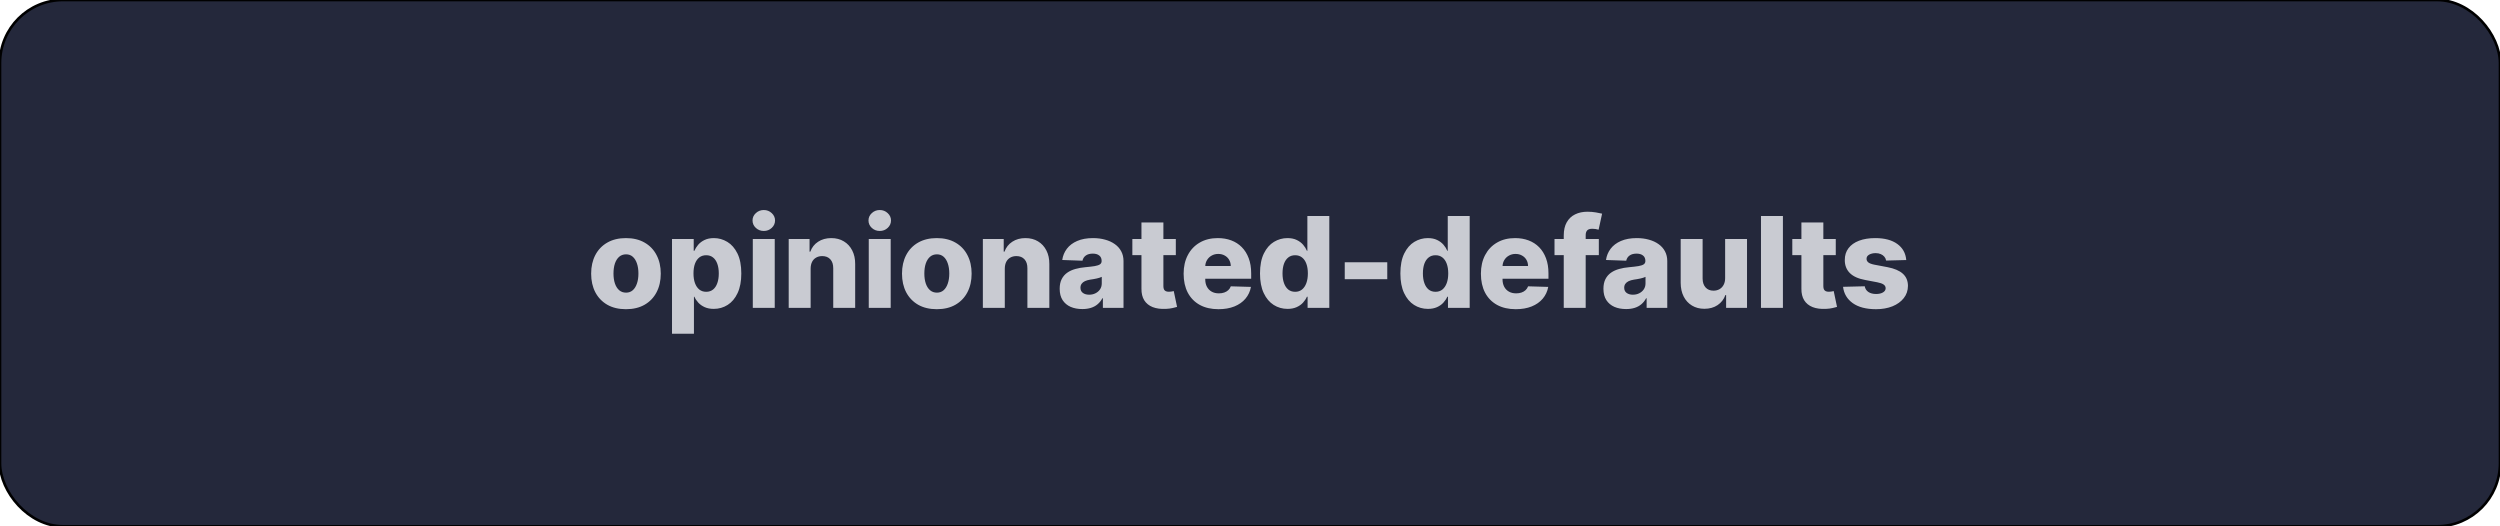 <svg width="950" height="200" viewBox="0 0 950 200" fill="none" xmlns="http://www.w3.org/2000/svg">
<rect width="950" height="200" rx="24" fill="#24283B"/>
<rect width="950" height="200" rx="24" stroke="black"/>
<path d="M237.864 117.494C235.114 117.494 232.75 116.932 230.773 115.807C228.807 114.67 227.29 113.091 226.222 111.068C225.165 109.034 224.636 106.676 224.636 103.994C224.636 101.301 225.165 98.943 226.222 96.921C227.29 94.886 228.807 93.307 230.773 92.182C232.75 91.046 235.114 90.477 237.864 90.477C240.614 90.477 242.972 91.046 244.938 92.182C246.915 93.307 248.432 94.886 249.489 96.921C250.557 98.943 251.091 101.301 251.091 103.994C251.091 106.676 250.557 109.034 249.489 111.068C248.432 113.091 246.915 114.67 244.938 115.807C242.972 116.932 240.614 117.494 237.864 117.494ZM237.915 111.205C238.915 111.205 239.761 110.898 240.455 110.284C241.148 109.67 241.676 108.818 242.04 107.727C242.415 106.636 242.602 105.375 242.602 103.943C242.602 102.489 242.415 101.216 242.04 100.125C241.676 99.034 241.148 98.182 240.455 97.568C239.761 96.954 238.915 96.648 237.915 96.648C236.881 96.648 236.006 96.954 235.29 97.568C234.585 98.182 234.045 99.034 233.67 100.125C233.307 101.216 233.125 102.489 233.125 103.943C233.125 105.375 233.307 106.636 233.67 107.727C234.045 108.818 234.585 109.67 235.29 110.284C236.006 110.898 236.881 111.205 237.915 111.205ZM255.361 126.818V90.818H263.611V95.301H263.866C264.207 94.506 264.69 93.739 265.315 93C265.952 92.261 266.759 91.659 267.736 91.193C268.724 90.716 269.906 90.477 271.281 90.477C273.099 90.477 274.798 90.954 276.378 91.909C277.969 92.864 279.253 94.335 280.23 96.324C281.207 98.312 281.696 100.847 281.696 103.926C281.696 106.892 281.224 109.375 280.281 111.375C279.349 113.375 278.088 114.875 276.497 115.875C274.918 116.875 273.162 117.375 271.23 117.375C269.912 117.375 268.77 117.159 267.804 116.727C266.838 116.295 266.026 115.727 265.366 115.023C264.719 114.318 264.219 113.562 263.866 112.756H263.696V126.818H255.361ZM263.526 103.909C263.526 105.318 263.713 106.545 264.088 107.591C264.474 108.636 265.026 109.449 265.741 110.028C266.469 110.597 267.338 110.881 268.349 110.881C269.372 110.881 270.241 110.597 270.957 110.028C271.673 109.449 272.213 108.636 272.577 107.591C272.952 106.545 273.139 105.318 273.139 103.909C273.139 102.5 272.952 101.278 272.577 100.244C272.213 99.21 271.673 98.409 270.957 97.841C270.253 97.273 269.384 96.989 268.349 96.989C267.327 96.989 266.457 97.267 265.741 97.824C265.026 98.381 264.474 99.176 264.088 100.21C263.713 101.244 263.526 102.477 263.526 103.909ZM286.064 117V90.818H294.399V117H286.064ZM290.24 87.767C289.07 87.767 288.064 87.381 287.223 86.608C286.382 85.824 285.962 84.881 285.962 83.778C285.962 82.688 286.382 81.756 287.223 80.983C288.064 80.199 289.07 79.807 290.24 79.807C291.422 79.807 292.428 80.199 293.257 80.983C294.098 81.756 294.518 82.688 294.518 83.778C294.518 84.881 294.098 85.824 293.257 86.608C292.428 87.381 291.422 87.767 290.24 87.767ZM308.04 102.068V117H299.705V90.818H307.631V95.625H307.92C308.5 94.023 309.489 92.767 310.886 91.858C312.284 90.938 313.949 90.477 315.881 90.477C317.722 90.477 319.318 90.892 320.67 91.722C322.034 92.54 323.091 93.688 323.841 95.165C324.602 96.631 324.977 98.347 324.966 100.312V117H316.631V101.949C316.642 100.494 316.273 99.358 315.523 98.54C314.784 97.722 313.756 97.312 312.438 97.312C311.562 97.312 310.79 97.506 310.119 97.892C309.46 98.267 308.949 98.807 308.585 99.511C308.233 100.216 308.051 101.068 308.04 102.068ZM330.126 117V90.818H338.462V117H330.126ZM334.303 87.767C333.132 87.767 332.126 87.381 331.286 86.608C330.445 85.824 330.024 84.881 330.024 83.778C330.024 82.688 330.445 81.756 331.286 80.983C332.126 80.199 333.132 79.807 334.303 79.807C335.484 79.807 336.49 80.199 337.32 80.983C338.161 81.756 338.581 82.688 338.581 83.778C338.581 84.881 338.161 85.824 337.32 86.608C336.49 87.381 335.484 87.767 334.303 87.767ZM355.989 117.494C353.239 117.494 350.875 116.932 348.898 115.807C346.932 114.67 345.415 113.091 344.347 111.068C343.29 109.034 342.761 106.676 342.761 103.994C342.761 101.301 343.29 98.943 344.347 96.921C345.415 94.886 346.932 93.307 348.898 92.182C350.875 91.046 353.239 90.477 355.989 90.477C358.739 90.477 361.097 91.046 363.062 92.182C365.04 93.307 366.557 94.886 367.614 96.921C368.682 98.943 369.216 101.301 369.216 103.994C369.216 106.676 368.682 109.034 367.614 111.068C366.557 113.091 365.04 114.67 363.062 115.807C361.097 116.932 358.739 117.494 355.989 117.494ZM356.04 111.205C357.04 111.205 357.886 110.898 358.58 110.284C359.273 109.67 359.801 108.818 360.165 107.727C360.54 106.636 360.727 105.375 360.727 103.943C360.727 102.489 360.54 101.216 360.165 100.125C359.801 99.034 359.273 98.182 358.58 97.568C357.886 96.954 357.04 96.648 356.04 96.648C355.006 96.648 354.131 96.954 353.415 97.568C352.71 98.182 352.17 99.034 351.795 100.125C351.432 101.216 351.25 102.489 351.25 103.943C351.25 105.375 351.432 106.636 351.795 107.727C352.17 108.818 352.71 109.67 353.415 110.284C354.131 110.898 355.006 111.205 356.04 111.205ZM381.821 102.068V117H373.486V90.818H381.412V95.625H381.702C382.281 94.023 383.27 92.767 384.668 91.858C386.065 90.938 387.73 90.477 389.662 90.477C391.503 90.477 393.099 90.892 394.452 91.722C395.815 92.54 396.872 93.688 397.622 95.165C398.384 96.631 398.759 98.347 398.747 100.312V117H390.412V101.949C390.423 100.494 390.054 99.358 389.304 98.54C388.565 97.722 387.537 97.312 386.219 97.312C385.344 97.312 384.571 97.506 383.901 97.892C383.241 98.267 382.73 98.807 382.366 99.511C382.014 100.216 381.832 101.068 381.821 102.068ZM411.288 117.443C409.618 117.443 408.135 117.165 406.839 116.608C405.555 116.04 404.538 115.187 403.788 114.051C403.05 112.903 402.68 111.466 402.68 109.739C402.68 108.284 402.936 107.057 403.447 106.057C403.959 105.057 404.663 104.244 405.561 103.619C406.459 102.994 407.493 102.523 408.663 102.205C409.834 101.875 411.084 101.653 412.413 101.54C413.902 101.403 415.101 101.261 416.01 101.114C416.919 100.955 417.578 100.733 417.987 100.449C418.408 100.153 418.618 99.739 418.618 99.204V99.119C418.618 98.244 418.317 97.568 417.714 97.091C417.112 96.614 416.3 96.375 415.277 96.375C414.175 96.375 413.288 96.614 412.618 97.091C411.947 97.568 411.521 98.227 411.339 99.068L403.652 98.796C403.879 97.204 404.464 95.784 405.408 94.534C406.362 93.273 407.669 92.284 409.328 91.568C410.999 90.841 413.004 90.477 415.345 90.477C417.016 90.477 418.555 90.676 419.964 91.074C421.374 91.46 422.601 92.028 423.646 92.778C424.692 93.517 425.499 94.426 426.067 95.506C426.646 96.585 426.936 97.818 426.936 99.204V117H419.095V113.352H418.891C418.425 114.239 417.828 114.989 417.101 115.602C416.385 116.216 415.538 116.676 414.561 116.983C413.595 117.29 412.504 117.443 411.288 117.443ZM413.862 111.989C414.76 111.989 415.567 111.807 416.283 111.443C417.01 111.08 417.589 110.58 418.021 109.943C418.453 109.295 418.669 108.545 418.669 107.693V105.205C418.43 105.33 418.141 105.443 417.8 105.545C417.47 105.648 417.107 105.744 416.709 105.835C416.311 105.926 415.902 106.006 415.482 106.074C415.061 106.142 414.658 106.205 414.271 106.261C413.487 106.386 412.817 106.58 412.26 106.841C411.714 107.102 411.294 107.443 410.999 107.864C410.714 108.273 410.572 108.761 410.572 109.33C410.572 110.193 410.879 110.852 411.493 111.307C412.118 111.761 412.908 111.989 413.862 111.989ZM446.811 90.818V96.954H430.294V90.818H446.811ZM433.754 84.546H442.089V108.767C442.089 109.278 442.169 109.693 442.328 110.011C442.499 110.318 442.743 110.54 443.061 110.676C443.379 110.801 443.76 110.864 444.203 110.864C444.521 110.864 444.857 110.835 445.209 110.778C445.572 110.71 445.845 110.653 446.027 110.608L447.288 116.625C446.891 116.739 446.328 116.881 445.601 117.051C444.885 117.222 444.027 117.33 443.027 117.375C441.072 117.466 439.396 117.239 437.999 116.693C436.612 116.136 435.55 115.273 434.811 114.102C434.084 112.932 433.732 111.46 433.754 109.688V84.546ZM463.021 117.494C460.283 117.494 457.919 116.955 455.93 115.875C453.953 114.784 452.43 113.233 451.362 111.222C450.305 109.199 449.777 106.795 449.777 104.011C449.777 101.307 450.311 98.943 451.379 96.921C452.447 94.886 453.953 93.307 455.896 92.182C457.839 91.046 460.129 90.477 462.766 90.477C464.629 90.477 466.334 90.767 467.879 91.347C469.425 91.926 470.76 92.784 471.885 93.921C473.01 95.057 473.885 96.46 474.51 98.131C475.135 99.79 475.447 101.693 475.447 103.841V105.92H452.692V101.08H467.692C467.68 100.193 467.47 99.403 467.061 98.71C466.652 98.017 466.089 97.477 465.374 97.091C464.669 96.693 463.857 96.494 462.936 96.494C462.004 96.494 461.169 96.704 460.43 97.125C459.692 97.534 459.107 98.097 458.675 98.812C458.243 99.517 458.016 100.318 457.993 101.216V106.142C457.993 107.21 458.203 108.148 458.624 108.955C459.044 109.75 459.641 110.369 460.413 110.812C461.186 111.256 462.107 111.477 463.175 111.477C463.913 111.477 464.584 111.375 465.186 111.17C465.788 110.966 466.305 110.665 466.737 110.267C467.169 109.869 467.493 109.381 467.709 108.801L475.362 109.023C475.044 110.739 474.345 112.233 473.266 113.506C472.197 114.767 470.794 115.75 469.055 116.455C467.317 117.148 465.305 117.494 463.021 117.494ZM489.267 117.375C487.335 117.375 485.58 116.875 484 115.875C482.42 114.875 481.159 113.375 480.216 111.375C479.273 109.375 478.801 106.892 478.801 103.926C478.801 100.847 479.29 98.312 480.267 96.324C481.244 94.335 482.523 92.864 484.102 91.909C485.693 90.954 487.403 90.477 489.233 90.477C490.608 90.477 491.784 90.716 492.761 91.193C493.739 91.659 494.545 92.261 495.182 93C495.818 93.739 496.301 94.506 496.631 95.301H496.801V82.091H505.136V117H496.886V112.756H496.631C496.278 113.562 495.778 114.318 495.131 115.023C494.483 115.727 493.67 116.295 492.693 116.727C491.727 117.159 490.585 117.375 489.267 117.375ZM492.165 110.881C493.176 110.881 494.04 110.597 494.756 110.028C495.472 109.449 496.023 108.636 496.409 107.591C496.795 106.545 496.989 105.318 496.989 103.909C496.989 102.477 496.795 101.244 496.409 100.21C496.034 99.176 495.483 98.381 494.756 97.824C494.04 97.267 493.176 96.989 492.165 96.989C491.131 96.989 490.256 97.273 489.54 97.841C488.824 98.409 488.278 99.21 487.903 100.244C487.54 101.278 487.358 102.5 487.358 103.909C487.358 105.318 487.545 106.545 487.92 107.591C488.295 108.636 488.835 109.449 489.54 110.028C490.256 110.597 491.131 110.881 492.165 110.881ZM527.163 99.665V106.091H511.004V99.665H527.163ZM542.611 117.375C540.679 117.375 538.923 116.875 537.344 115.875C535.764 114.875 534.503 113.375 533.56 111.375C532.616 109.375 532.145 106.892 532.145 103.926C532.145 100.847 532.634 98.312 533.611 96.324C534.588 94.335 535.866 92.864 537.446 91.909C539.037 90.954 540.747 90.477 542.577 90.477C543.952 90.477 545.128 90.716 546.105 91.193C547.082 91.659 547.889 92.261 548.526 93C549.162 93.739 549.645 94.506 549.974 95.301H550.145V82.091H558.48V117H550.23V112.756H549.974C549.622 113.562 549.122 114.318 548.474 115.023C547.827 115.727 547.014 116.295 546.037 116.727C545.071 117.159 543.929 117.375 542.611 117.375ZM545.509 110.881C546.52 110.881 547.384 110.597 548.099 110.028C548.815 109.449 549.366 108.636 549.753 107.591C550.139 106.545 550.332 105.318 550.332 103.909C550.332 102.477 550.139 101.244 549.753 100.21C549.378 99.176 548.827 98.381 548.099 97.824C547.384 97.267 546.52 96.989 545.509 96.989C544.474 96.989 543.599 97.273 542.884 97.841C542.168 98.409 541.622 99.21 541.247 100.244C540.884 101.278 540.702 102.5 540.702 103.909C540.702 105.318 540.889 106.545 541.264 107.591C541.639 108.636 542.179 109.449 542.884 110.028C543.599 110.597 544.474 110.881 545.509 110.881ZM575.99 117.494C573.251 117.494 570.888 116.955 568.899 115.875C566.922 114.784 565.399 113.233 564.331 111.222C563.274 109.199 562.746 106.795 562.746 104.011C562.746 101.307 563.28 98.943 564.348 96.921C565.416 94.886 566.922 93.307 568.865 92.182C570.808 91.046 573.098 90.477 575.734 90.477C577.598 90.477 579.303 90.767 580.848 91.347C582.393 91.926 583.729 92.784 584.854 93.921C585.979 95.057 586.854 96.46 587.479 98.131C588.104 99.79 588.416 101.693 588.416 103.841V105.92H565.661V101.08H580.661C580.649 100.193 580.439 99.403 580.03 98.71C579.621 98.017 579.058 97.477 578.342 97.091C577.638 96.693 576.825 96.494 575.905 96.494C574.973 96.494 574.138 96.704 573.399 97.125C572.661 97.534 572.075 98.097 571.643 98.812C571.212 99.517 570.984 100.318 570.962 101.216V106.142C570.962 107.21 571.172 108.148 571.592 108.955C572.013 109.75 572.609 110.369 573.382 110.812C574.155 111.256 575.075 111.477 576.143 111.477C576.882 111.477 577.553 111.375 578.155 111.17C578.757 110.966 579.274 110.665 579.706 110.267C580.138 109.869 580.462 109.381 580.678 108.801L588.331 109.023C588.013 110.739 587.314 112.233 586.234 113.506C585.166 114.767 583.763 115.75 582.024 116.455C580.286 117.148 578.274 117.494 575.99 117.494ZM607.554 90.818V96.954H590.713V90.818H607.554ZM594.224 117V89.489C594.224 87.466 594.605 85.79 595.366 84.46C596.128 83.119 597.185 82.119 598.537 81.46C599.889 80.79 601.452 80.454 603.224 80.454C604.384 80.454 605.474 80.546 606.497 80.727C607.531 80.898 608.298 81.051 608.798 81.188L607.469 87.29C607.162 87.188 606.787 87.102 606.344 87.034C605.912 86.966 605.503 86.932 605.116 86.932C604.139 86.932 603.469 87.148 603.105 87.579C602.741 88.011 602.56 88.602 602.56 89.352V117H594.224ZM617.913 117.443C616.243 117.443 614.76 117.165 613.464 116.608C612.18 116.04 611.163 115.187 610.413 114.051C609.675 112.903 609.305 111.466 609.305 109.739C609.305 108.284 609.561 107.057 610.072 106.057C610.584 105.057 611.288 104.244 612.186 103.619C613.084 102.994 614.118 102.523 615.288 102.205C616.459 101.875 617.709 101.653 619.038 101.54C620.527 101.403 621.726 101.261 622.635 101.114C623.544 100.955 624.203 100.733 624.612 100.449C625.033 100.153 625.243 99.739 625.243 99.204V99.119C625.243 98.244 624.942 97.568 624.339 97.091C623.737 96.614 622.925 96.375 621.902 96.375C620.8 96.375 619.913 96.614 619.243 97.091C618.572 97.568 618.146 98.227 617.964 99.068L610.277 98.796C610.504 97.204 611.089 95.784 612.033 94.534C612.987 93.273 614.294 92.284 615.953 91.568C617.624 90.841 619.629 90.477 621.97 90.477C623.641 90.477 625.18 90.676 626.589 91.074C627.999 91.46 629.226 92.028 630.271 92.778C631.317 93.517 632.124 94.426 632.692 95.506C633.271 96.585 633.561 97.818 633.561 99.204V117H625.72V113.352H625.516C625.05 114.239 624.453 114.989 623.726 115.602C623.01 116.216 622.163 116.676 621.186 116.983C620.22 117.29 619.129 117.443 617.913 117.443ZM620.487 111.989C621.385 111.989 622.192 111.807 622.908 111.443C623.635 111.08 624.214 110.58 624.646 109.943C625.078 109.295 625.294 108.545 625.294 107.693V105.205C625.055 105.33 624.766 105.443 624.425 105.545C624.095 105.648 623.732 105.744 623.334 105.835C622.936 105.926 622.527 106.006 622.107 106.074C621.686 106.142 621.283 106.205 620.896 106.261C620.112 106.386 619.442 106.58 618.885 106.841C618.339 107.102 617.919 107.443 617.624 107.864C617.339 108.273 617.197 108.761 617.197 109.33C617.197 110.193 617.504 110.852 618.118 111.307C618.743 111.761 619.533 111.989 620.487 111.989ZM655.55 105.699V90.818H663.868V117H655.925V112.125H655.652C655.072 113.727 654.084 115 652.686 115.943C651.3 116.875 649.624 117.341 647.658 117.341C645.874 117.341 644.305 116.932 642.953 116.114C641.601 115.295 640.55 114.153 639.8 112.688C639.05 111.21 638.669 109.483 638.658 107.506V90.818H646.993V105.869C647.004 107.29 647.379 108.409 648.118 109.227C648.857 110.045 649.862 110.455 651.135 110.455C651.964 110.455 652.709 110.273 653.368 109.909C654.038 109.534 654.567 108.994 654.953 108.29C655.351 107.574 655.55 106.71 655.55 105.699ZM677.509 82.091V117H669.173V82.091H677.509ZM697.592 90.818V96.954H681.075V90.818H697.592ZM684.536 84.546H692.871V108.767C692.871 109.278 692.95 109.693 693.109 110.011C693.28 110.318 693.524 110.54 693.842 110.676C694.161 110.801 694.541 110.864 694.984 110.864C695.303 110.864 695.638 110.835 695.99 110.778C696.354 110.71 696.626 110.653 696.808 110.608L698.07 116.625C697.672 116.739 697.109 116.881 696.382 117.051C695.666 117.222 694.808 117.33 693.808 117.375C691.854 117.466 690.178 117.239 688.78 116.693C687.393 116.136 686.331 115.273 685.592 114.102C684.865 112.932 684.513 111.46 684.536 109.688V84.546ZM724.375 98.812L716.722 99.017C716.642 98.472 716.426 97.989 716.074 97.568C715.722 97.136 715.261 96.801 714.693 96.562C714.136 96.312 713.489 96.188 712.75 96.188C711.784 96.188 710.96 96.381 710.278 96.767C709.608 97.153 709.278 97.676 709.29 98.335C709.278 98.847 709.483 99.29 709.903 99.665C710.335 100.04 711.102 100.341 712.205 100.568L717.25 101.523C719.864 102.023 721.807 102.852 723.08 104.011C724.364 105.17 725.011 106.705 725.023 108.614C725.011 110.409 724.477 111.972 723.42 113.301C722.375 114.631 720.943 115.665 719.125 116.403C717.307 117.131 715.227 117.494 712.886 117.494C709.148 117.494 706.199 116.727 704.04 115.193C701.892 113.648 700.665 111.58 700.358 108.989L708.591 108.784C708.773 109.739 709.244 110.466 710.006 110.966C710.767 111.466 711.739 111.716 712.92 111.716C713.989 111.716 714.858 111.517 715.528 111.119C716.199 110.722 716.54 110.193 716.551 109.534C716.54 108.943 716.278 108.472 715.767 108.119C715.256 107.756 714.455 107.472 713.364 107.267L708.795 106.398C706.17 105.92 704.216 105.04 702.932 103.756C701.648 102.46 701.011 100.812 701.023 98.812C701.011 97.062 701.477 95.568 702.42 94.329C703.364 93.079 704.705 92.125 706.443 91.466C708.182 90.807 710.233 90.477 712.597 90.477C716.142 90.477 718.938 91.222 720.983 92.71C723.028 94.188 724.159 96.222 724.375 98.812Z" fill="#C9CBD2"/>
</svg>

